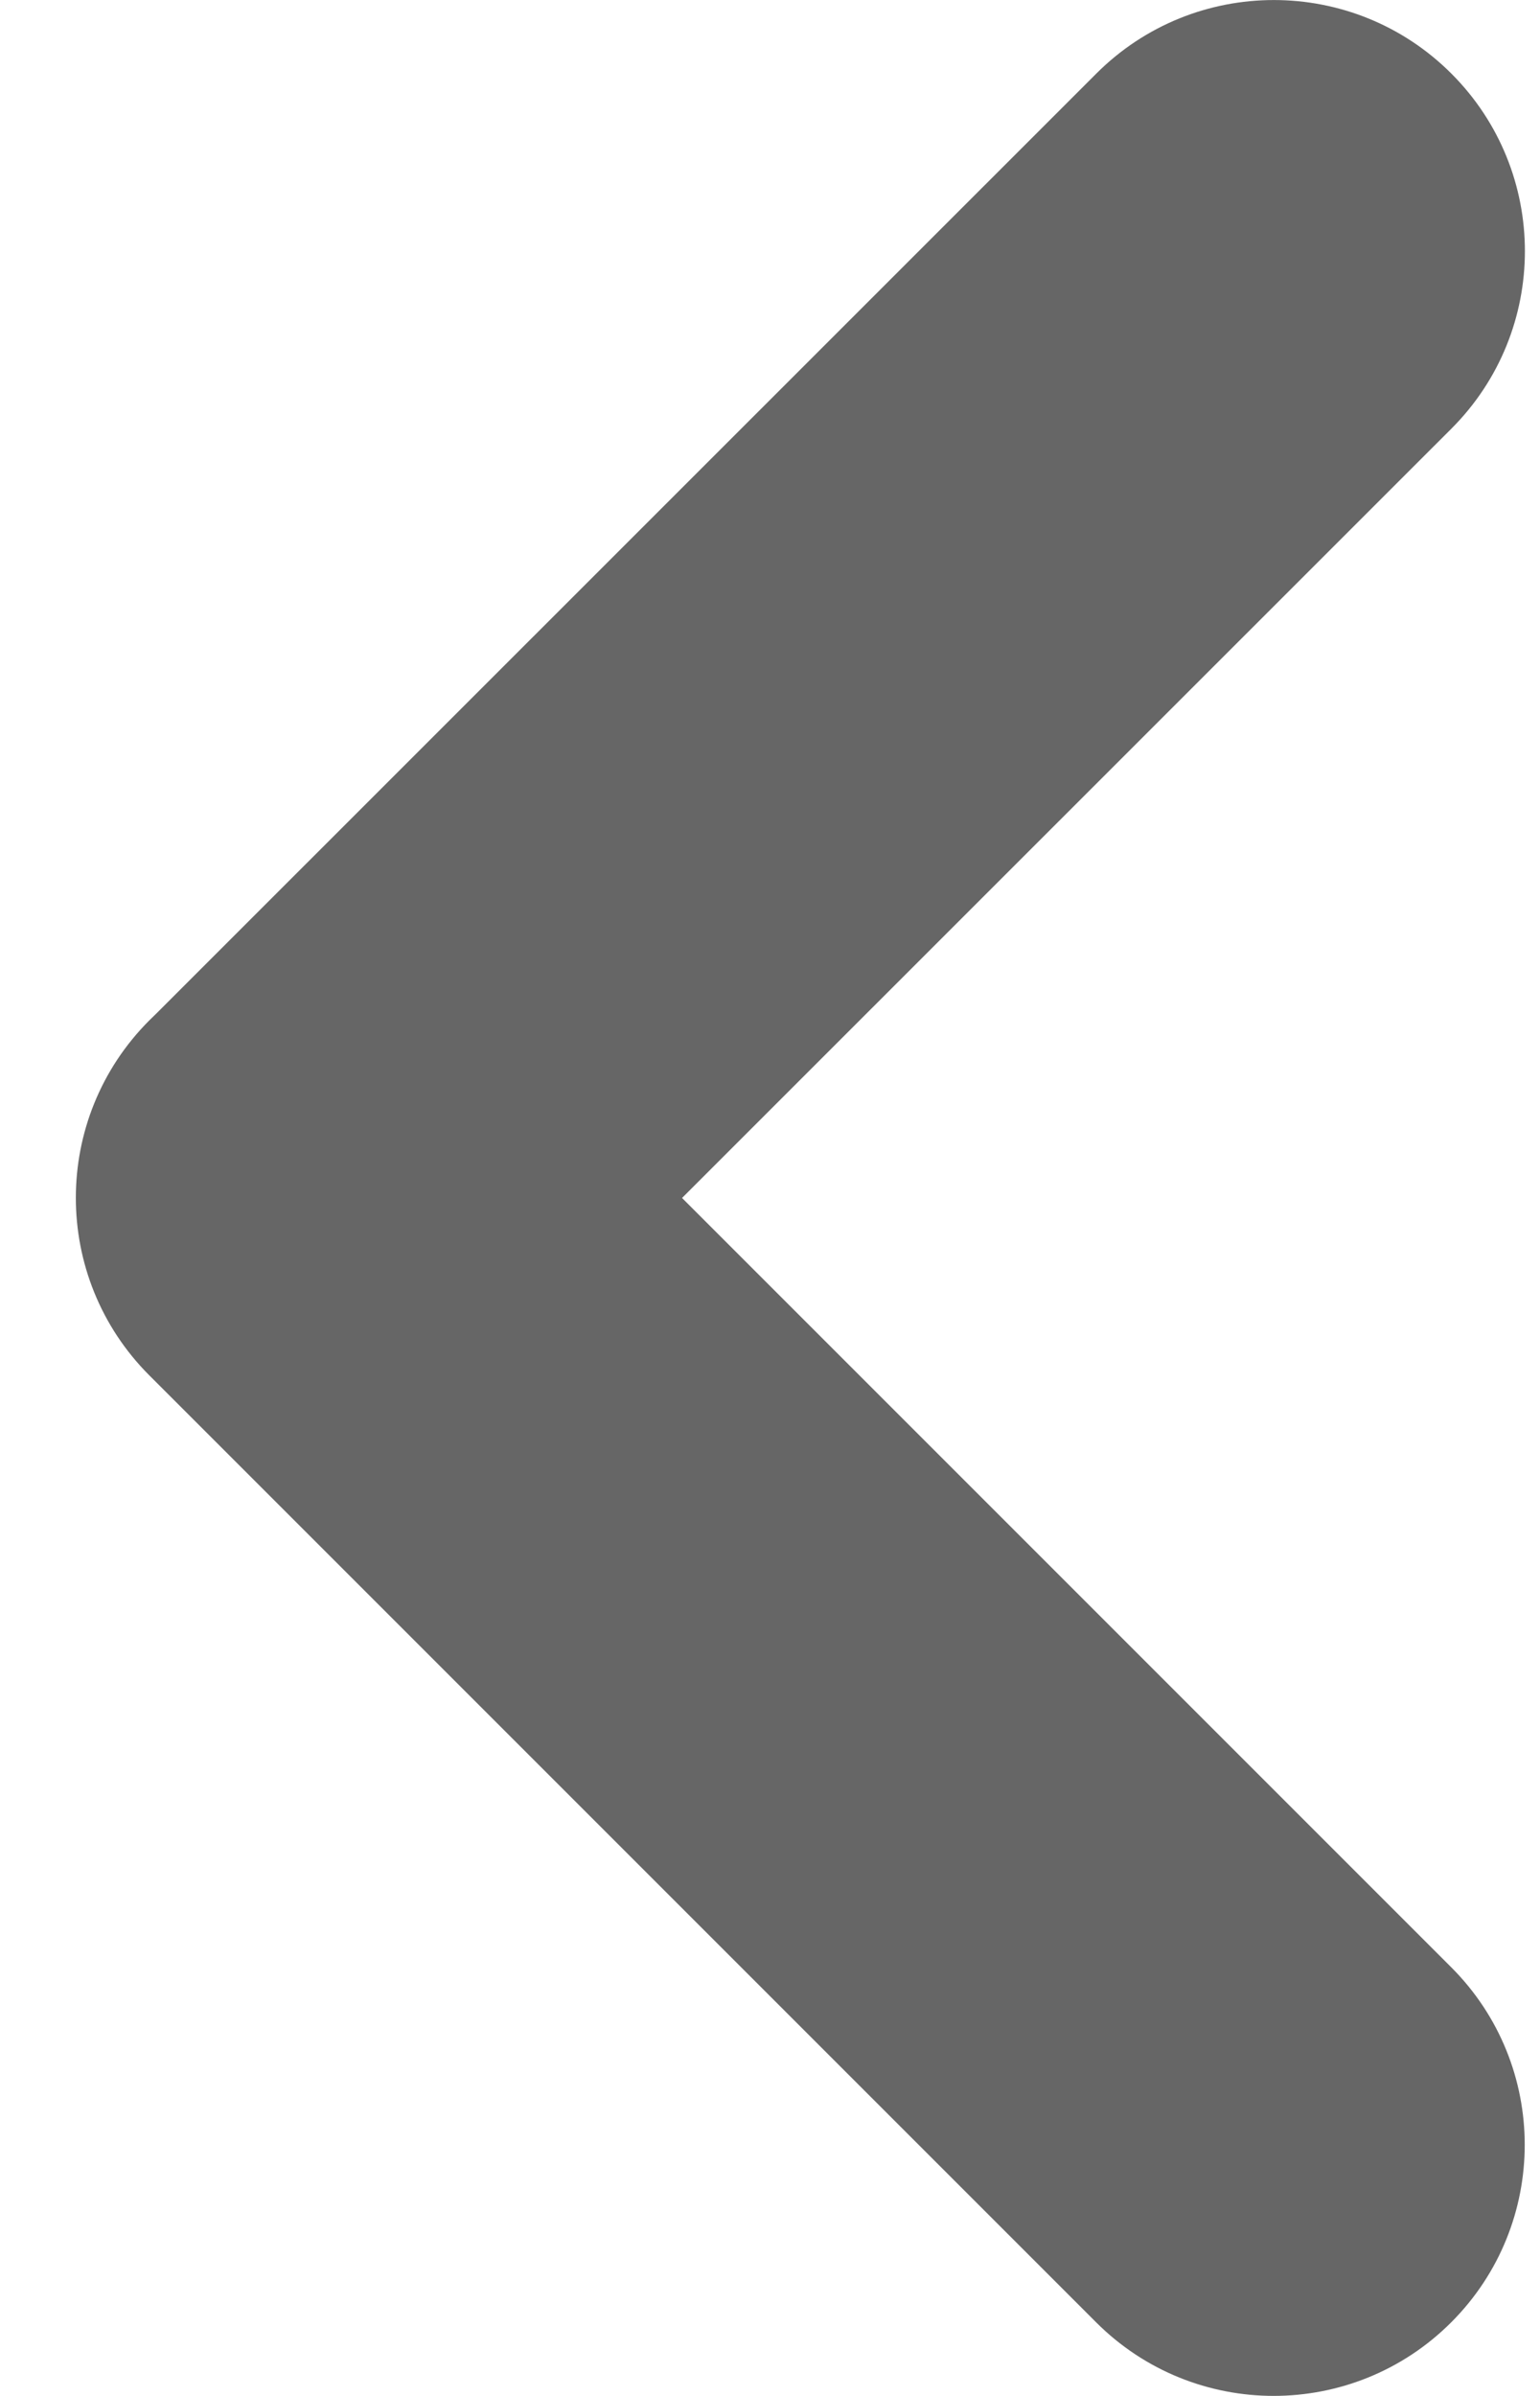 <svg width="9" height="14" viewBox="0 0 9 14" fill="none" xmlns="http://www.w3.org/2000/svg">
<path fill-rule="evenodd" clip-rule="evenodd" d="M6.406 13.57C6.979 14.143 7.908 14.143 8.481 13.57C9.054 12.997 9.054 12.068 8.481 11.495L3.986 7L8.482 2.505C9.055 1.932 9.055 1.003 8.482 0.43C7.909 -0.143 6.98 -0.143 6.407 0.43L0.915 5.921C0.901 5.935 0.887 5.948 0.873 5.962C0.3 6.535 0.3 7.464 0.873 8.037L0.874 8.038L6.406 13.57Z" fill="black" fill-opacity="0.6"/>
</svg>

